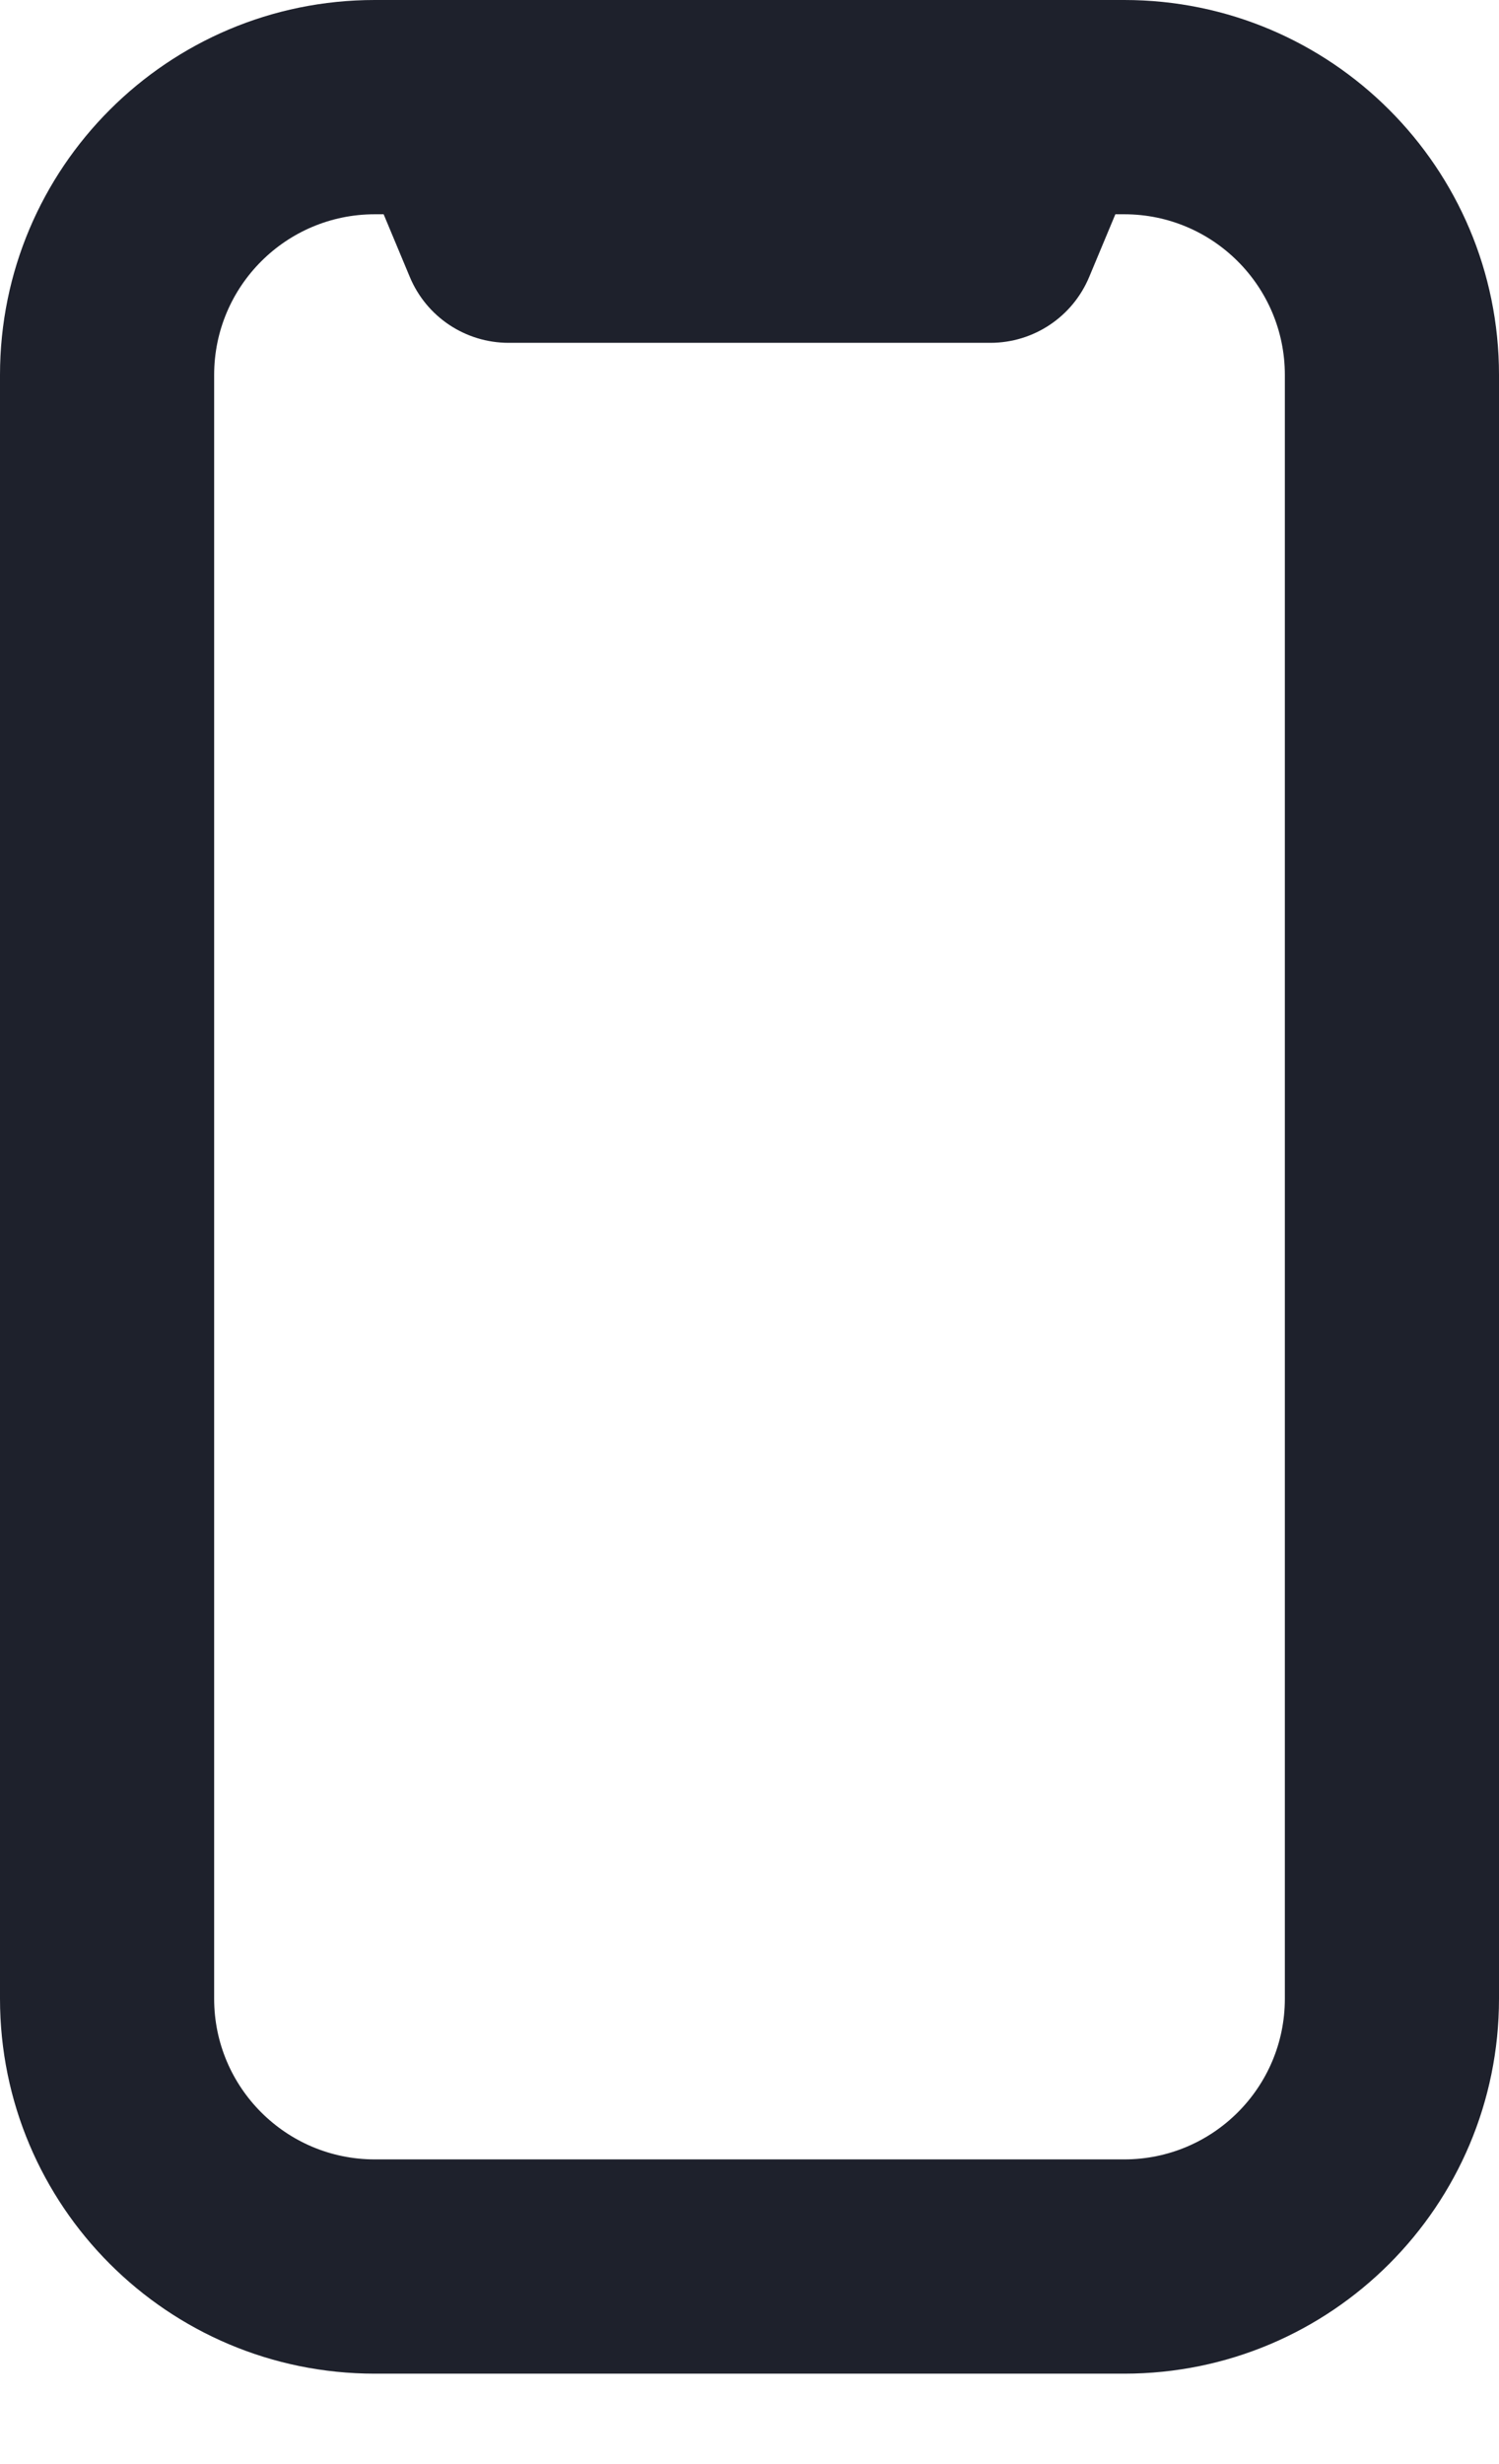 <svg width="14" height="23" viewBox="0 0 14 23" fill="currentColor" xmlns="http://www.w3.org/2000/svg">
<path fill-rule="evenodd" clip-rule="evenodd" d="M3.5 2C2.672 2 2 2.672 2 3.5V18.656C2 19.485 2.672 20.156 3.5 20.156H10.5C11.328 20.156 12 19.485 12 18.656V3.5C12 2.672 11.328 2 10.5 2H10.417L10.173 2.584C10.018 2.957 9.654 3.2 9.25 3.2H4.75C4.346 3.2 3.982 2.957 3.827 2.584L3.583 2H3.5ZM0 3.5C0 1.567 1.567 0 3.5 0H10.5C12.433 0 14 1.567 14 3.5V18.656C14 20.589 12.433 22.156 10.5 22.156H3.5C1.567 22.156 0 20.589 0 18.656V3.5Z" fill="#1E212C"/>
</svg>
